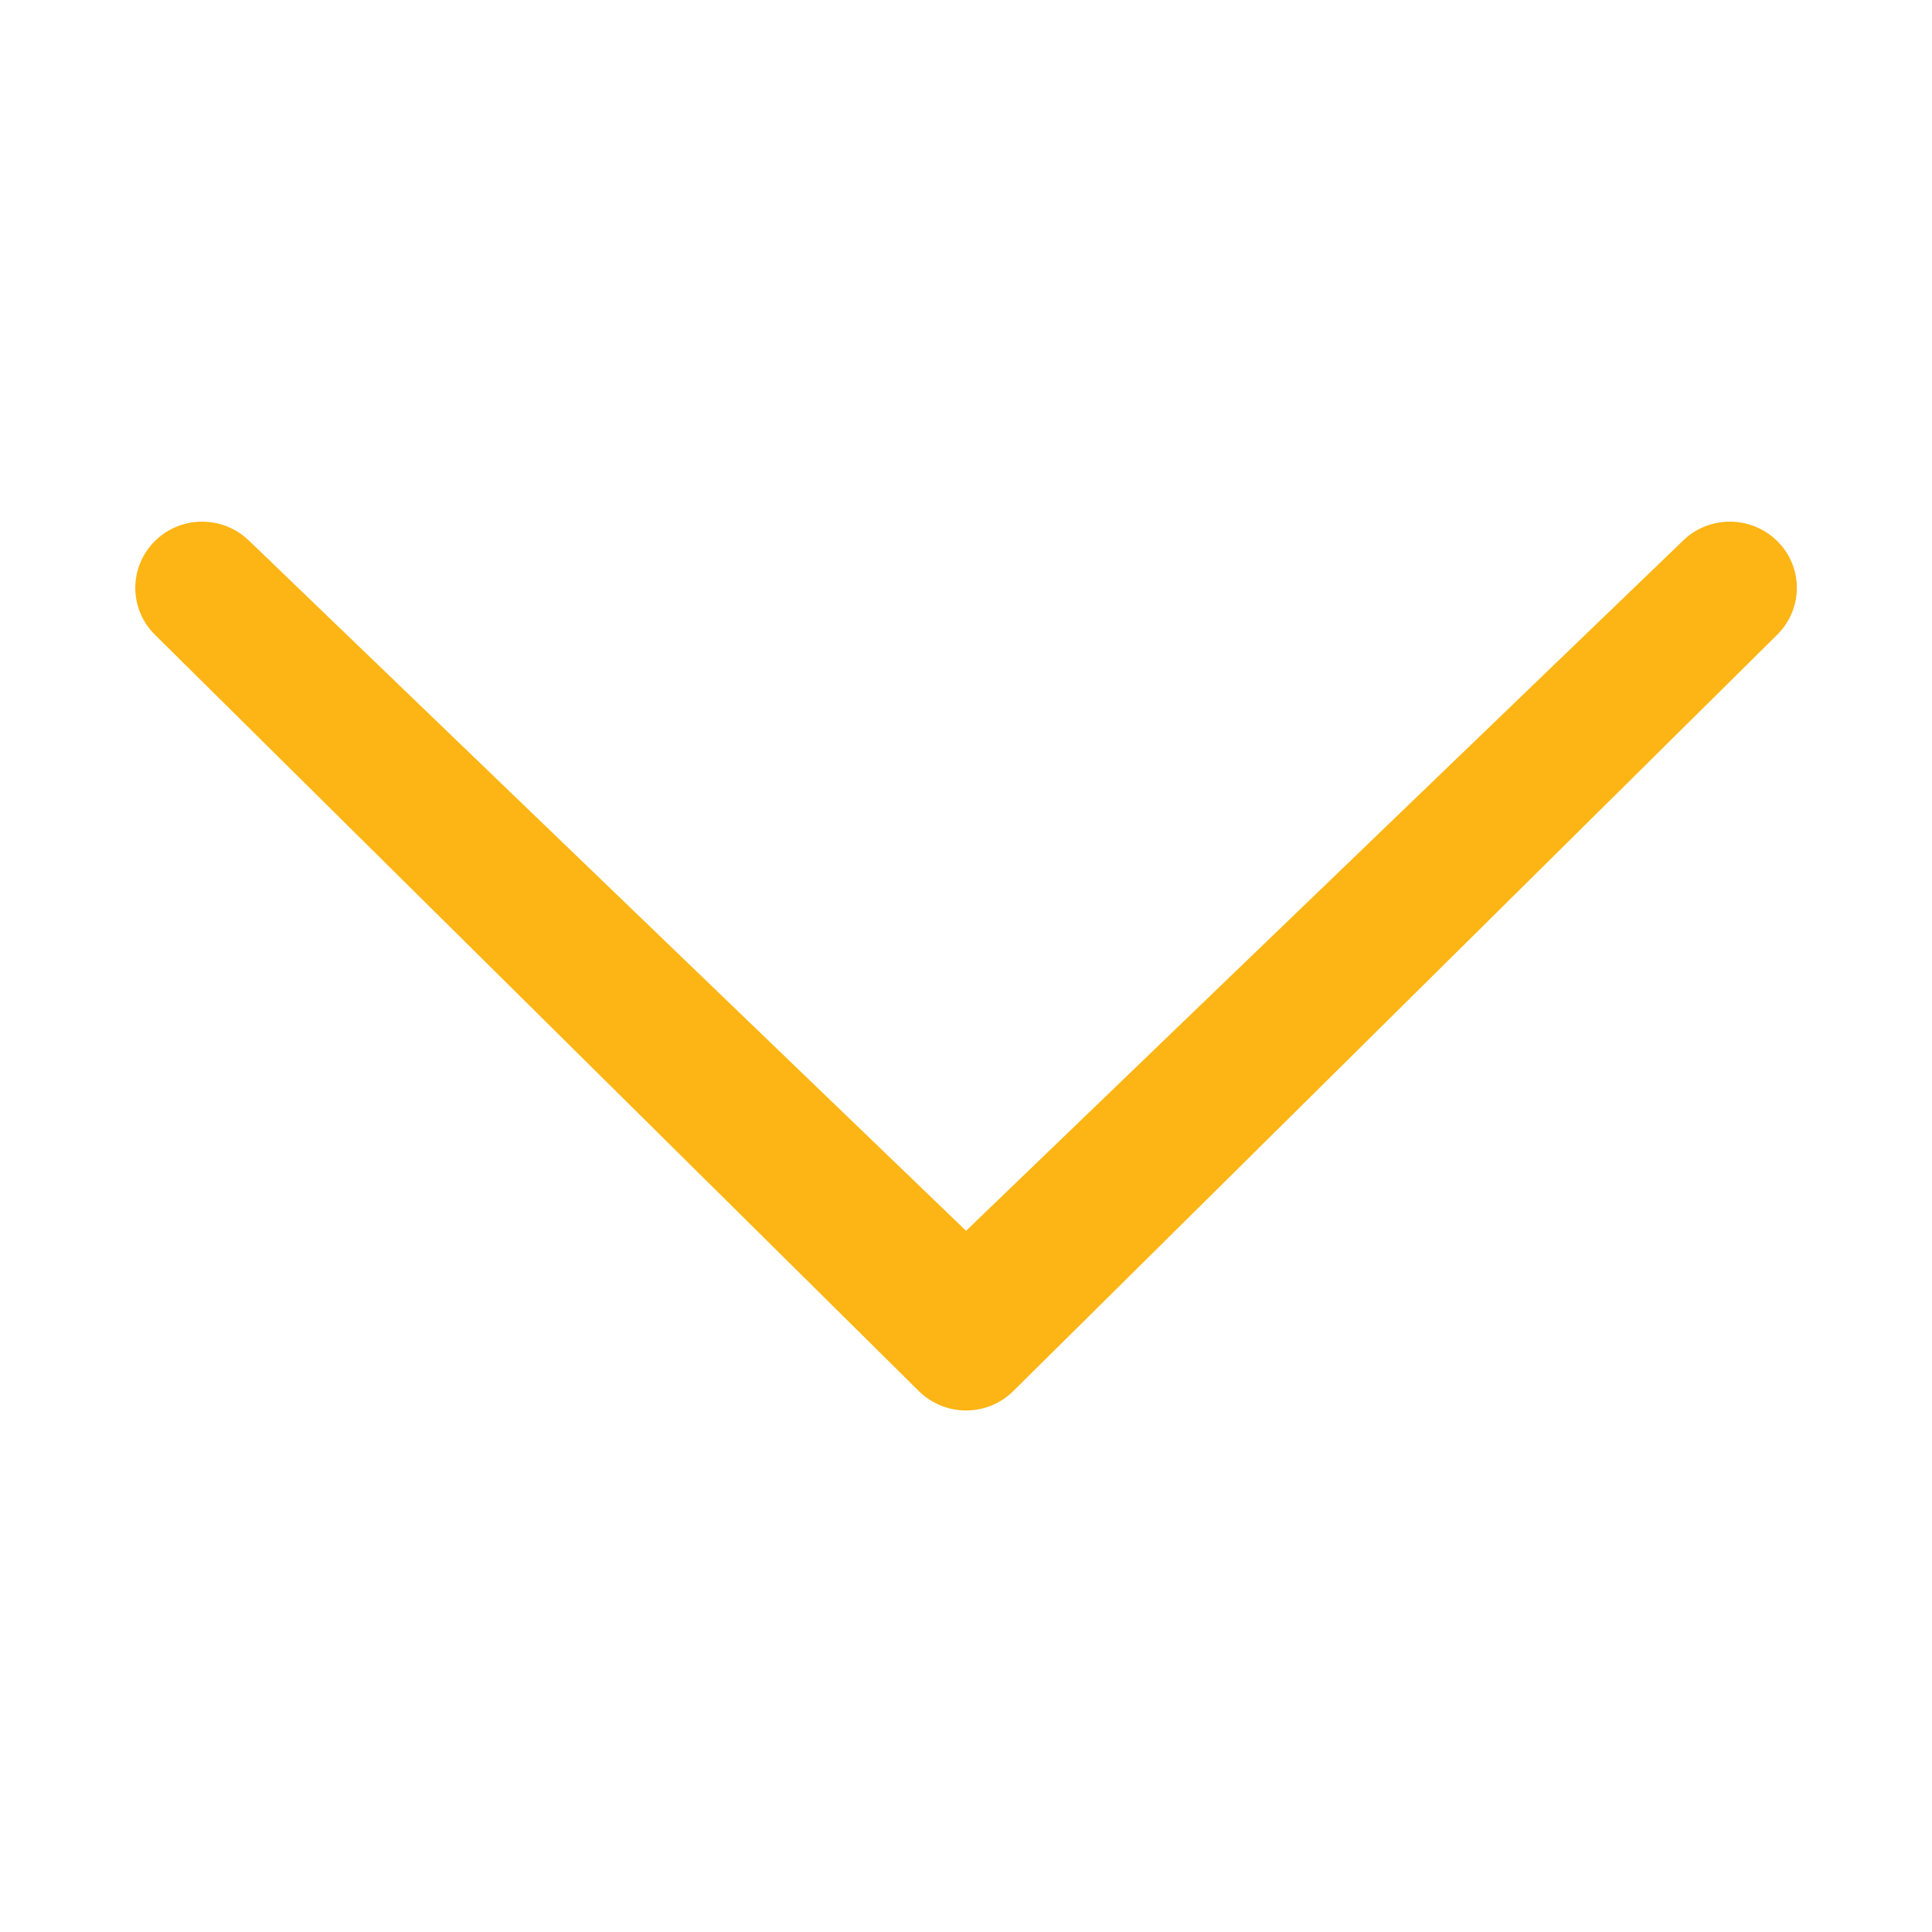 <svg xmlns="http://www.w3.org/2000/svg" width="21" height="21" viewBox="0 0 32 32">
<g>
</g>
	<path d="M4.131 8.962c-0.434-0.429-1.134-0.429-1.566 0-0.432 0.427-0.432 1.122 0 1.55l12.653 12.528c0.434 0.429 1.133 0.429 1.566 0l12.653-12.528c0.432-0.429 0.434-1.122 0-1.55s-1.136-0.429-1.566-0.002l-11.87 11.426-11.869-11.424z" fill="#FCB514" />
</svg>
